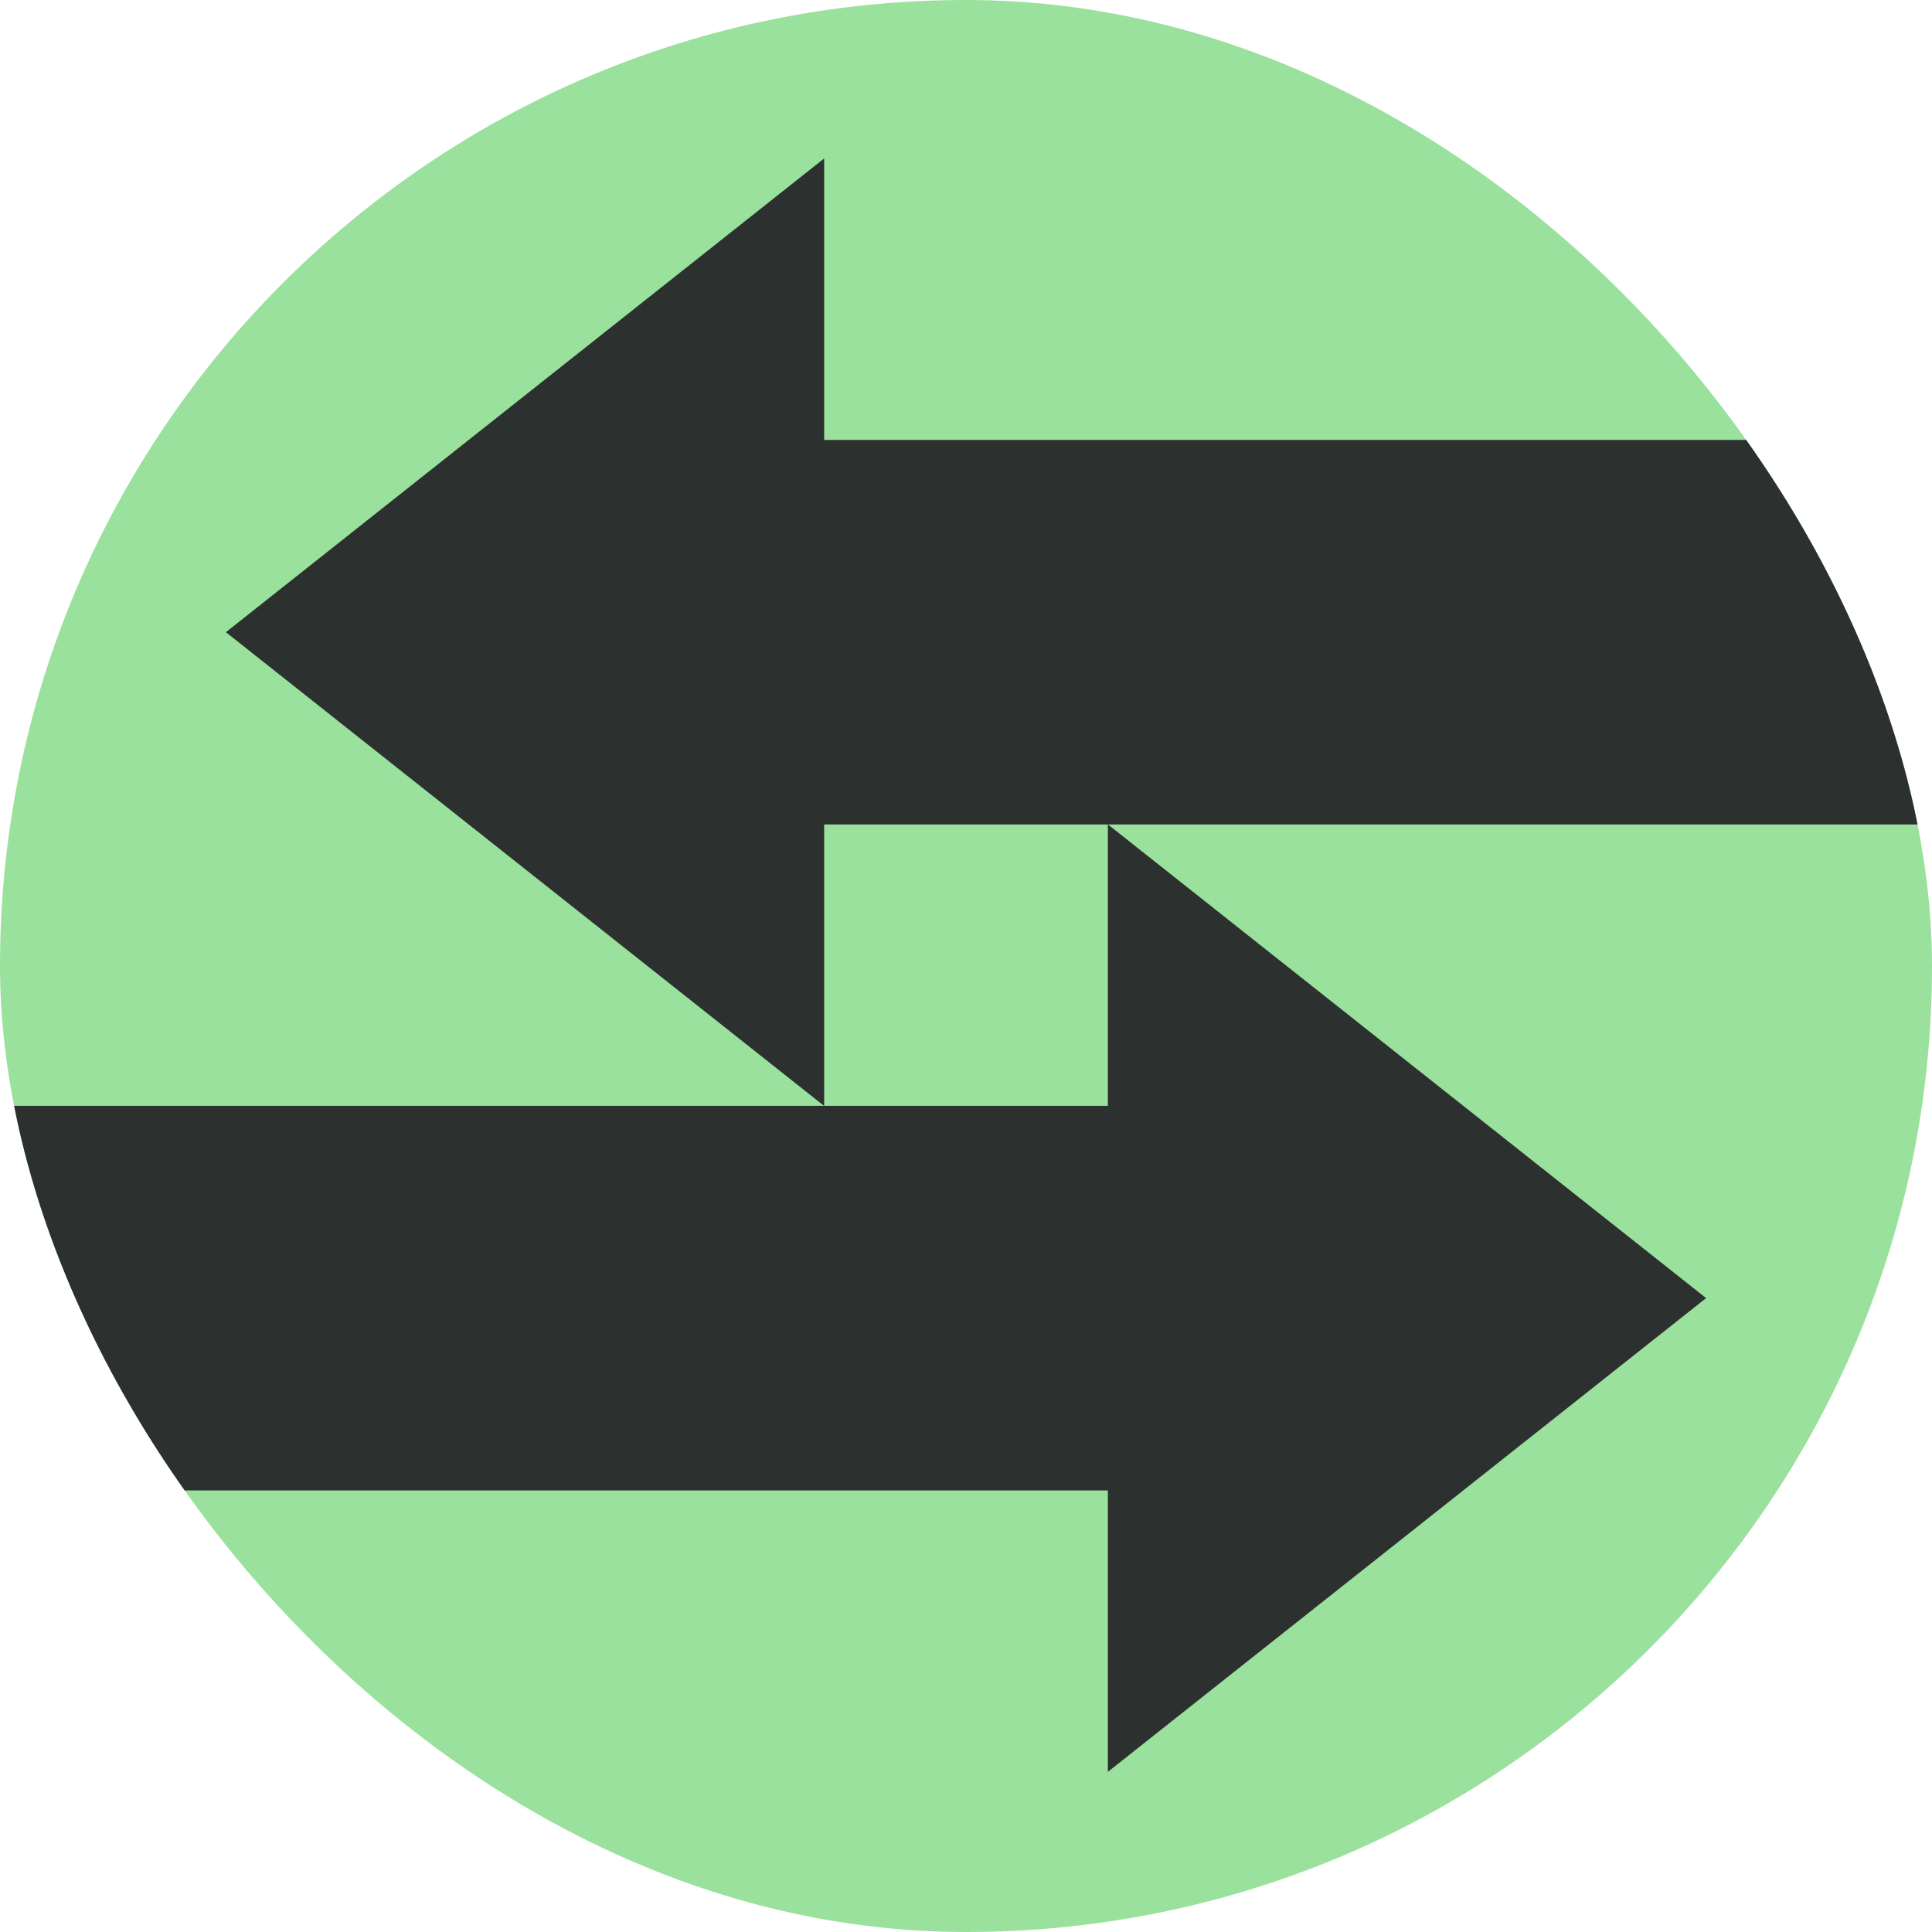 <svg width="1146" height="1146" viewBox="0 0 1146 1146" fill="none" xmlns="http://www.w3.org/2000/svg">
<g clip-path="url(#clip0_4_95)">
<rect width="1146" height="1146" rx="573" fill="url(#paint0_linear_4_95)"/>
<path d="M657.146 1051V884.063L-474 884.063L-474 655.937L657.146 655.937V489L1012 770L657.146 1051Z" fill="#2C302E"/>
<path d="M488.855 94L488.855 260.937L1620 260.937L1620 489.063L488.855 489.063L488.855 656L134.001 375L488.855 94Z" fill="#2C302E"/>
</g>
<defs>
<linearGradient id="paint0_linear_4_95" x1="573" y1="0" x2="573" y2="1146" gradientUnits="userSpaceOnUse">
<stop stop-color="#9AE19D"/>
<stop offset="1" stop-color="#9AE19D"/>
</linearGradient>
<clipPath id="clip0_4_95">
<rect width="1146" height="1146" rx="573" fill="white"/>
</clipPath>
</defs>
</svg>
